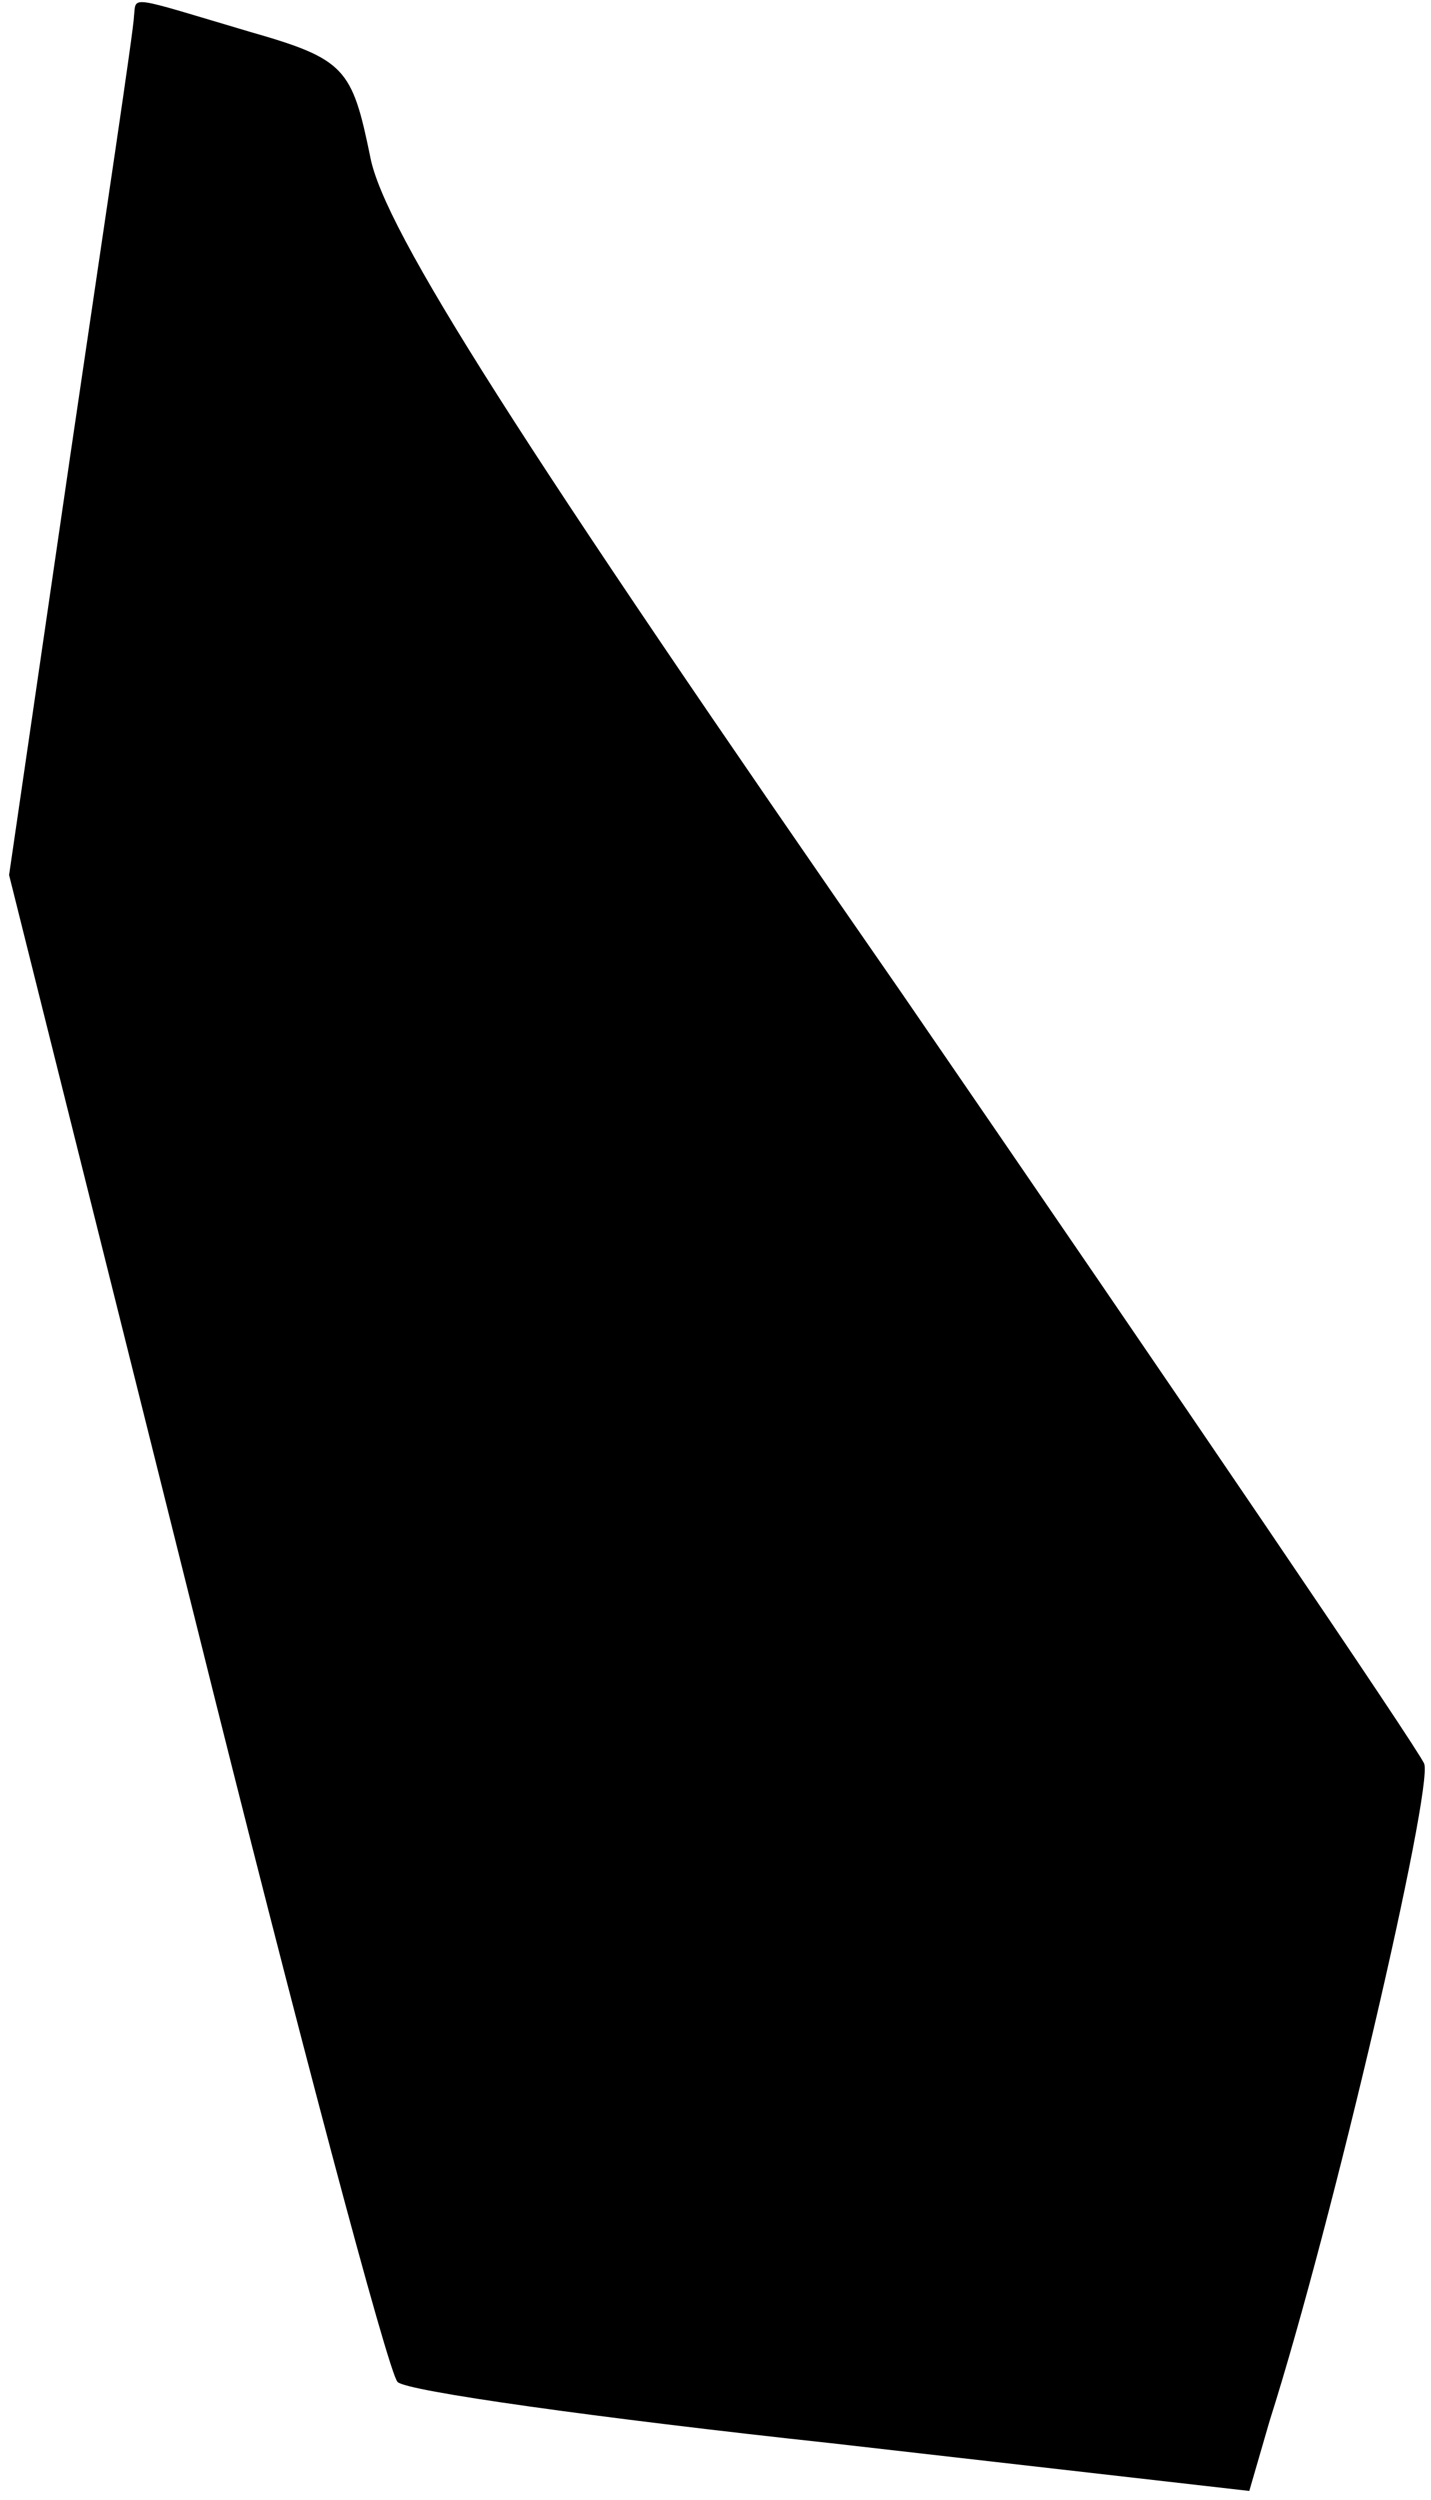 <?xml version="1.0" standalone="no"?>
<!DOCTYPE svg PUBLIC "-//W3C//DTD SVG 20010904//EN"
 "http://www.w3.org/TR/2001/REC-SVG-20010904/DTD/svg10.dtd">
<svg version="1.0" xmlns="http://www.w3.org/2000/svg"
 width="63pt" height="110pt" viewBox="0 0 63 110"
 preserveAspectRatio="xMidYMid meet">
<g transform="translate(0,110) scale(0.1,-0.1)"
fill="#000000" stroke="none">
<path fill="#000000" stroke="none" d="M59 1093 c0 -5 -13 -91 -28 -193 l-27
-185 82 -328 c45 -181 85 -331 89 -335 3 -4 89 -16 191 -27 l184 -21 9 31 c28
88 72 278 68 289 -3 7 -107 160 -230 339 -168 242 -228 336 -234 368 -8 39
-11 43 -53 55 -54 16 -50 16 -51 7z"/>
</g>
</svg>
